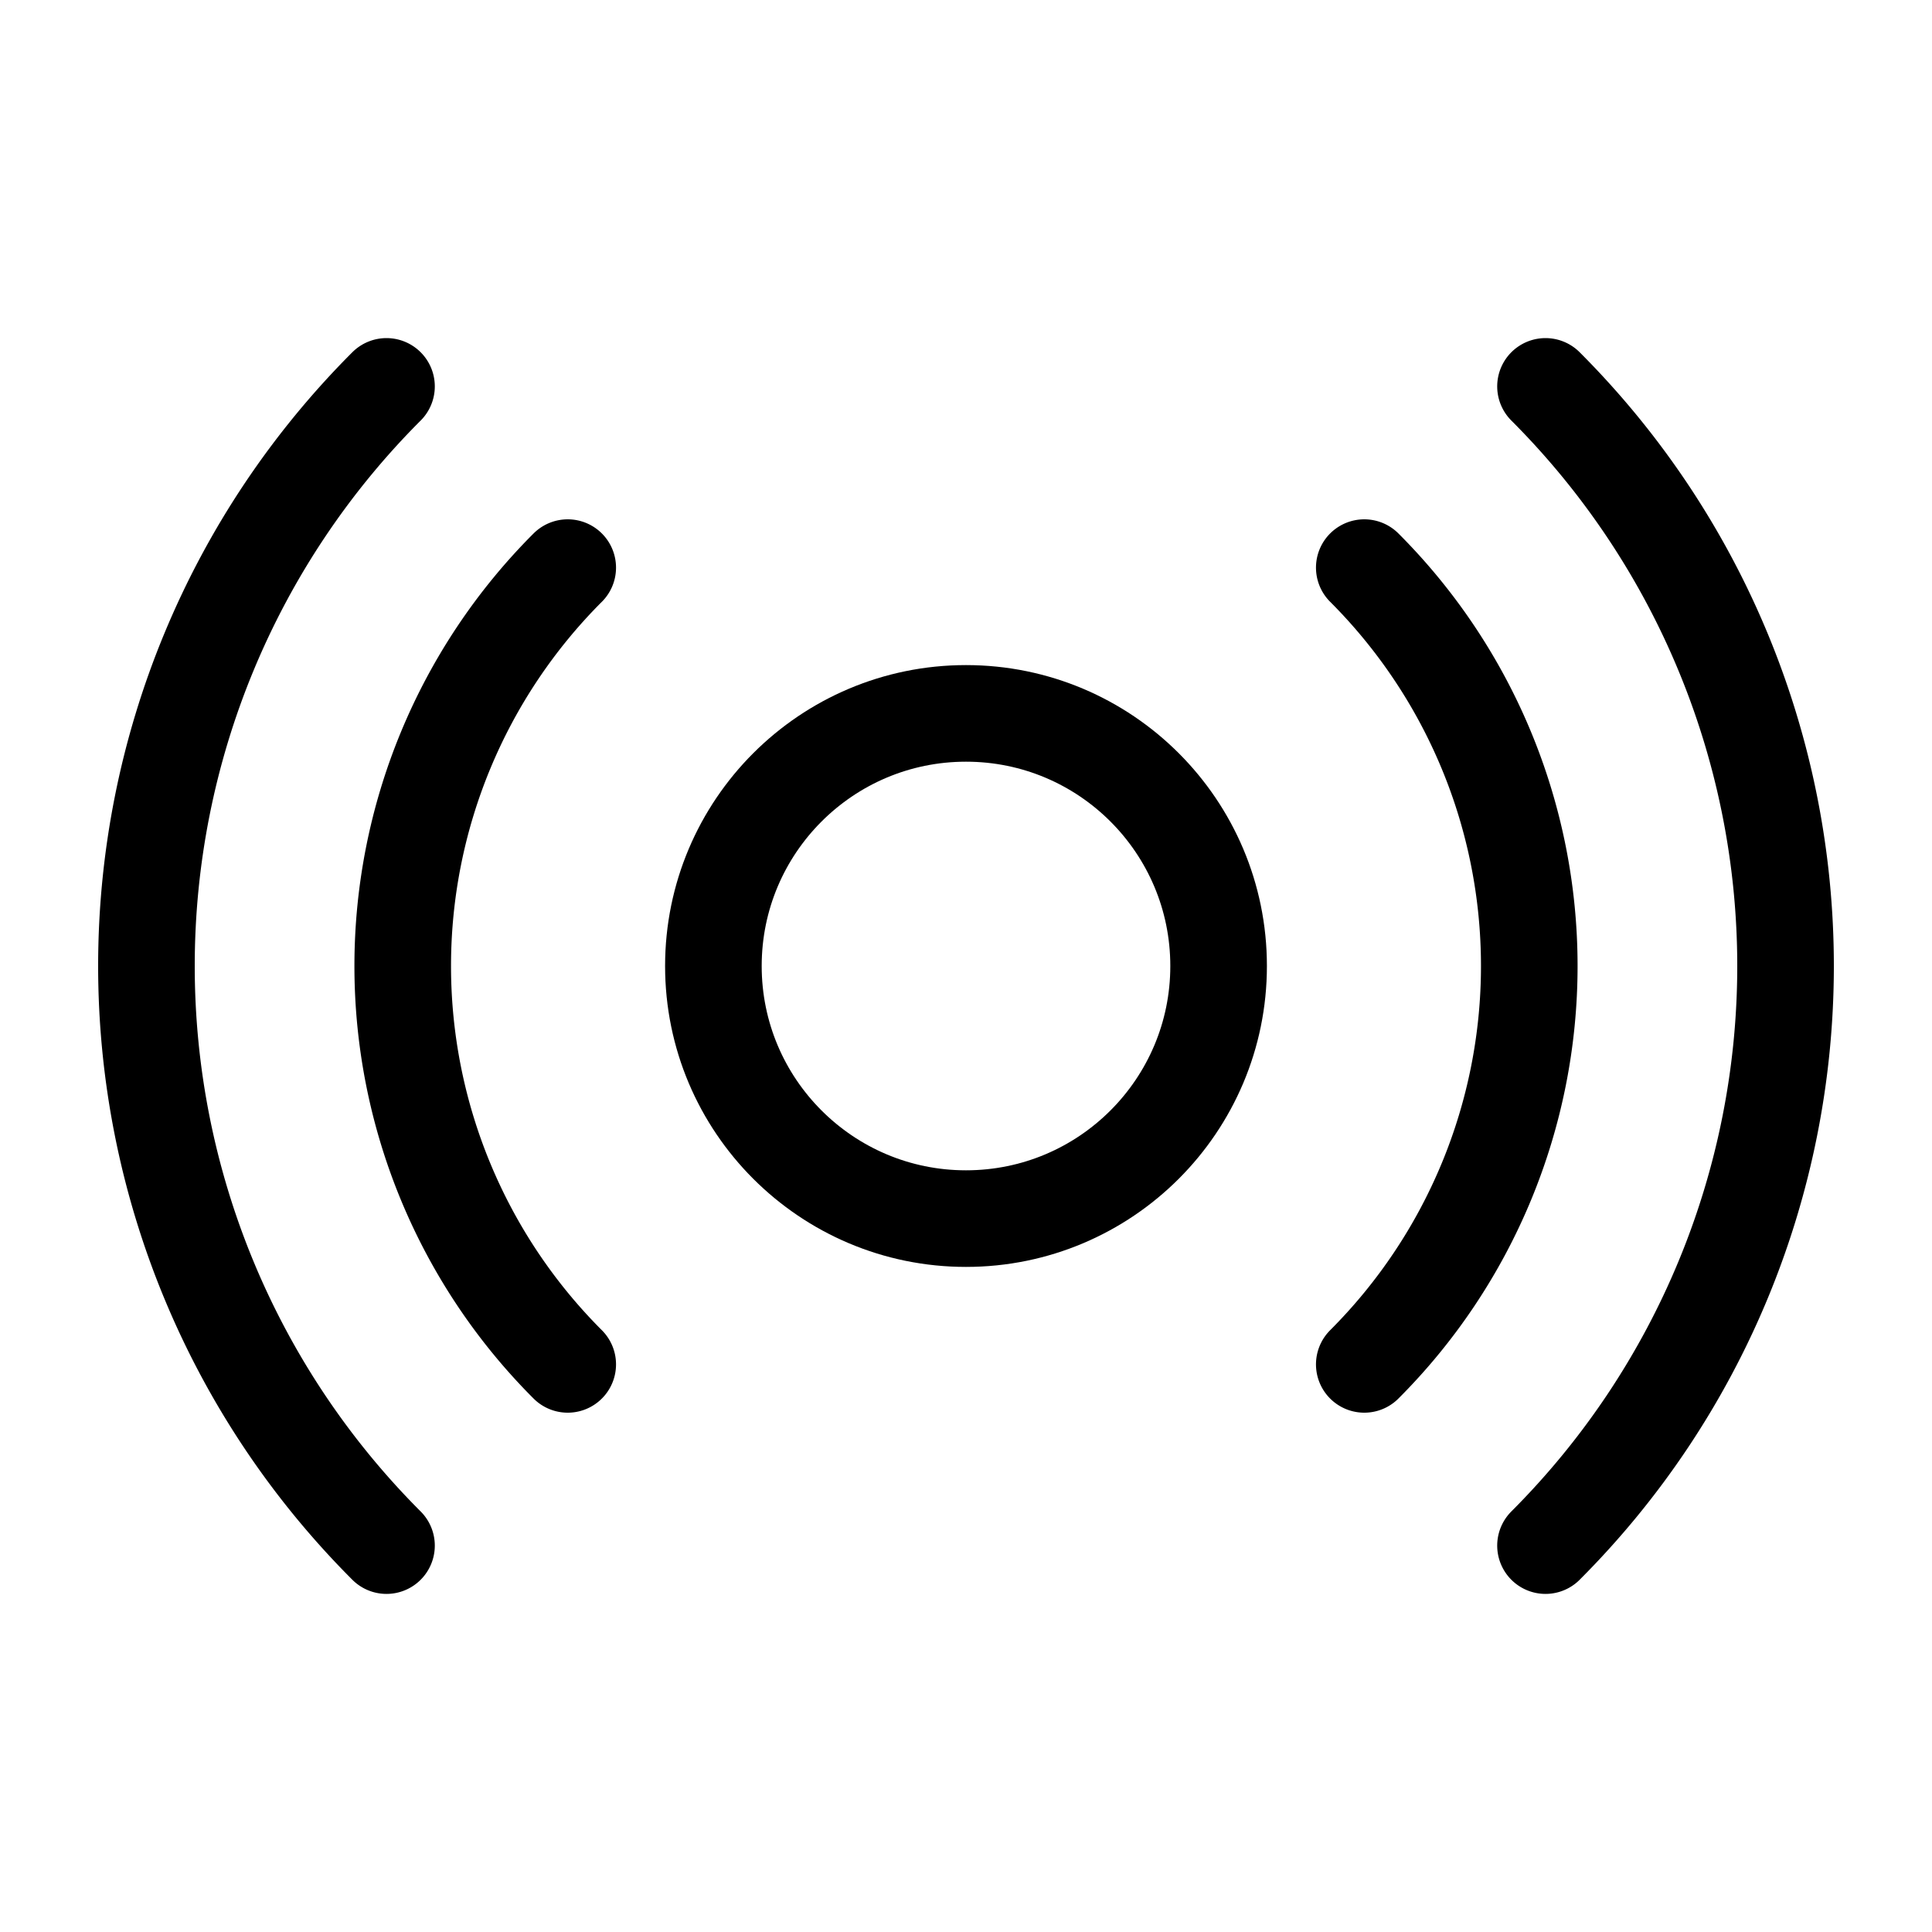 <?xml version="1.0" encoding="UTF-8" standalone="no"?>
<svg
   xmlns:dc="http://purl.org/dc/elements/1.1/"
   xmlns:cc="http://creativecommons.org/ns#"
   xmlns:rdf="http://www.w3.org/1999/02/22-rdf-syntax-ns#"
   xmlns:svg="http://www.w3.org/2000/svg"
   xmlns="http://www.w3.org/2000/svg"
   xmlns:sodipodi="http://sodipodi.sourceforge.net/DTD/sodipodi-0.dtd"
   xmlns:inkscape="http://www.inkscape.org/namespaces/inkscape"
   width="20"
   height="20"
   viewBox="0 0 20 20"
   version="1.1"
   id="svg836"
   inkscape:version="1.0beta2 (6465177, 2020-02-22)"
   sodipodi:docname="share.svg">
  <title
     id="title5097">base</title>
  <defs
     id="defs830" />
  <sodipodi:namedview
     id="base"
     pagecolor="#ffffff"
     bordercolor="#666666"
     borderopacity="1.0"
     inkscape:pageopacity="0.0"
     inkscape:pageshadow="2"
     inkscape:zoom="23"
     inkscape:cx="15.592564"
     inkscape:cy="13.207753"
     inkscape:document-units="px"
     inkscape:current-layer="svg836"
     showgrid="true"
     units="px"
     showguides="true"
     inkscape:guide-bbox="true"
     inkscape:window-width="2560"
     inkscape:window-height="1017"
     inkscape:window-x="2728"
     inkscape:window-y="-8"
     inkscape:window-maximized="1"
     inkscape:document-rotation="0">
    <inkscape:grid
       type="xygrid"
       id="grid1384"
       enabled="true" />
    <sodipodi:guide
       position="3,19"
       orientation="0,1"
       id="guide5089"
       inkscape:locked="false" />
    <sodipodi:guide
       position="7,1"
       orientation="0,1"
       id="guide5091"
       inkscape:locked="false" />
    <sodipodi:guide
       position="1,21"
       orientation="1,0"
       id="guide5093"
       inkscape:locked="false" />
    <sodipodi:guide
       position="19,20"
       orientation="1,0"
       id="guide5095"
       inkscape:locked="false" />
  </sodipodi:namedview>
  <circle
     style="fill:none;stroke:#000000;stroke-width:1;stroke-linecap:round;stroke-linejoin:round"
     id="path836"
     cx="10"
     cy="10"
     r="2.615" />
  <path
     inkscape:connector-curvature="0"
     id="path944"
     style="fill:none;stroke:#000000;stroke-width:1;stroke-linecap:round;stroke-linejoin:round"
     d="M 14.123,5.876 A 5.831,5.831 0 0 1 15.831,10 5.831,5.831 0 0 1 14.123,14.124" />
  <path
     inkscape:connector-curvature="0"
     id="path935"
     style="fill:none;stroke:#000000;stroke-width:1;stroke-linecap:round;stroke-linejoin:round"
     d="M 5.877,14.124 A 5.831,5.831 0 0 1 4.169,10 5.831,5.831 0 0 1 5.877,5.876" />
  <path
     inkscape:connector-curvature="0"
     id="path941"
     style="fill:none;stroke:#000000;stroke-width:1;stroke-linecap:round;stroke-linejoin:round"
     d="M 15.999,4 A 8.484,8.484 0 0 1 18.484,10 8.484,8.484 0 0 1 15.999,16" />
  <path
     inkscape:connector-curvature="0"
     id="path932"
     style="fill:none;stroke:#000000;stroke-width:1;stroke-linecap:round;stroke-linejoin:round"
     d="M 4.001,16 A 8.484,8.484 0 0 1 1.516,10 8.484,8.484 0 0 1 4.001,4" />
</svg>
